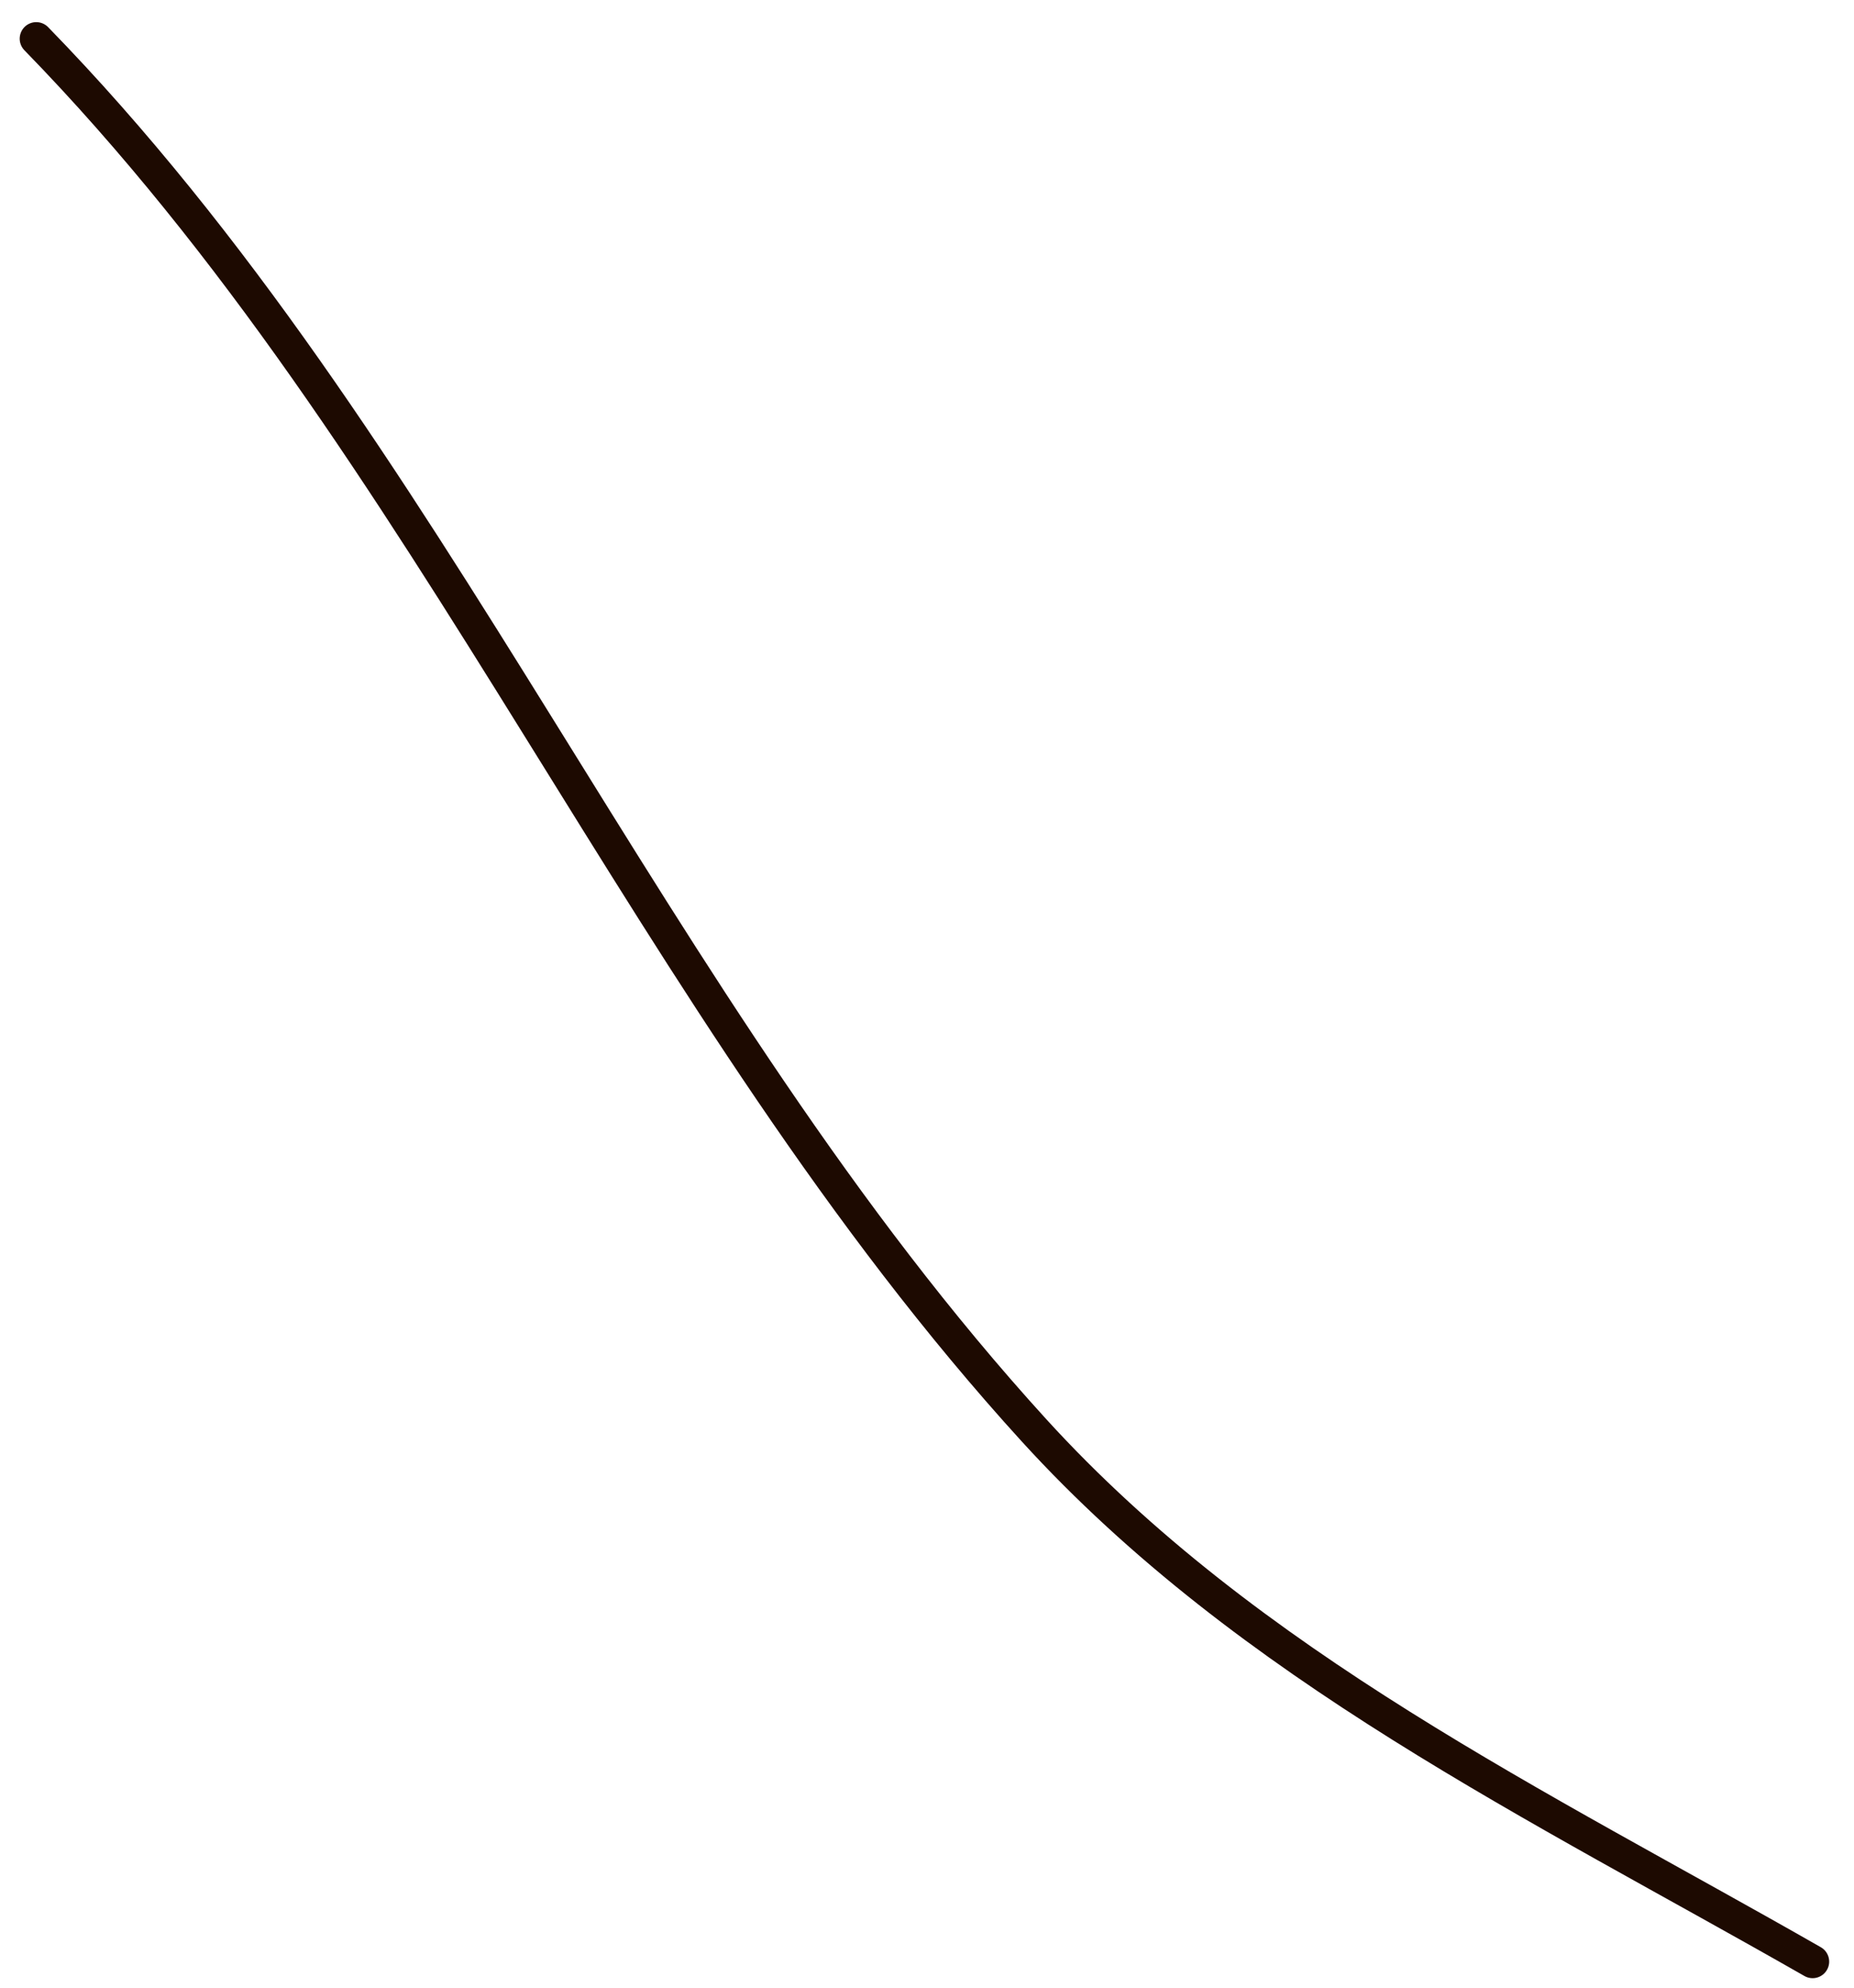 <svg width="56" height="60" viewBox="0 0 56 60" fill="none" xmlns="http://www.w3.org/2000/svg">
<path d="M1.095 1.168C13.104 13.489 19.562 30.372 31.228 43.171C37.737 50.312 46.48 54.487 54.75 59.213" stroke="#1D0A01" stroke-linecap="round"/>
</svg>
